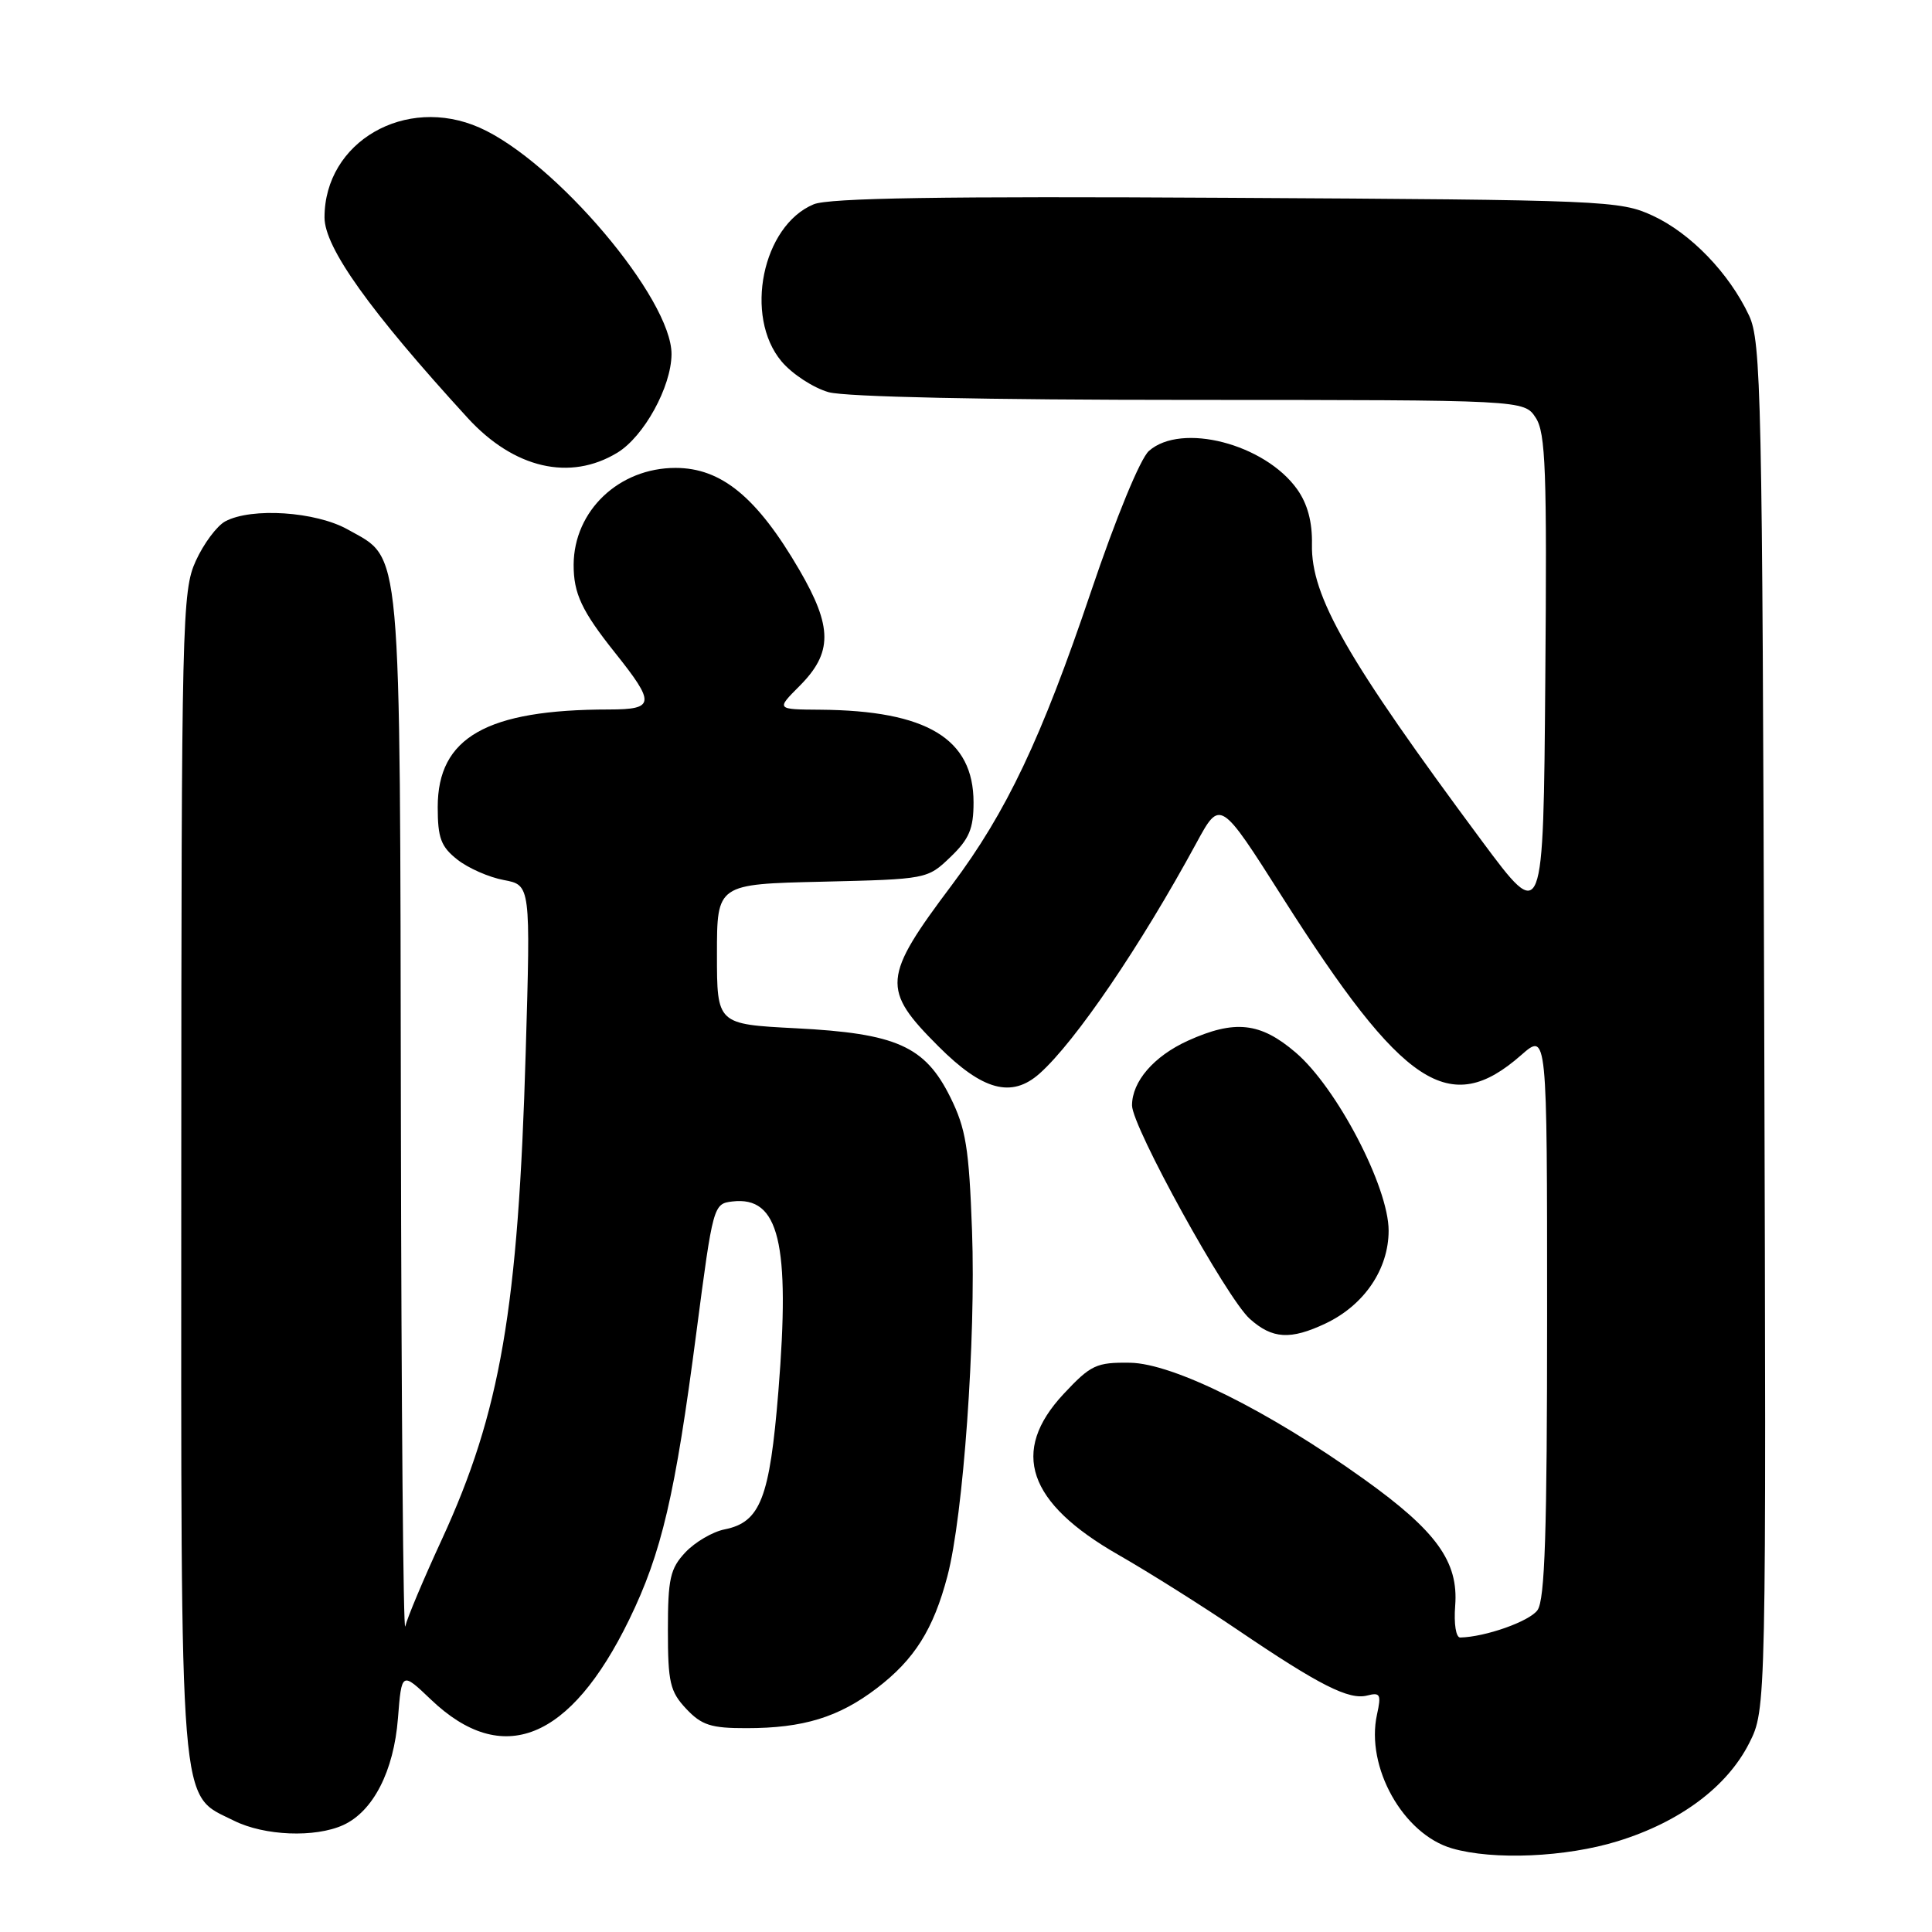 <?xml version="1.0" encoding="UTF-8" standalone="no"?>
<!DOCTYPE svg PUBLIC "-//W3C//DTD SVG 1.1//EN" "http://www.w3.org/Graphics/SVG/1.1/DTD/svg11.dtd" >
<svg xmlns="http://www.w3.org/2000/svg" xmlns:xlink="http://www.w3.org/1999/xlink" version="1.1" viewBox="0 0 256 256">
 <g >
 <path fill="currentColor"
d=" M 214.35 243.97 C 222.60 241.43 228.84 236.77 231.77 230.99 C 234.04 226.50 234.04 226.50 233.77 136.00 C 233.52 52.27 233.37 45.22 231.75 41.79 C 229.11 36.18 224.02 30.91 219.00 28.58 C 214.65 26.57 212.76 26.49 162.56 26.21 C 124.83 25.99 109.85 26.23 107.82 27.07 C 101.01 29.90 98.55 41.93 103.56 47.89 C 104.97 49.57 107.79 51.40 109.81 51.97 C 112.07 52.59 130.65 52.99 157.73 52.99 C 201.95 53.00 201.95 53.00 203.49 55.35 C 204.81 57.36 204.99 62.32 204.76 90.04 C 204.50 122.39 204.50 122.39 196.37 111.45 C 178.45 87.30 173.71 79.02 173.84 72.15 C 173.90 69.17 173.26 66.77 171.88 64.83 C 167.59 58.81 156.54 55.95 152.24 59.75 C 151.09 60.77 147.89 68.54 144.54 78.46 C 137.99 97.86 133.35 107.63 126.14 117.25 C 116.91 129.54 116.78 131.08 124.35 138.65 C 130.21 144.51 134.04 145.54 137.75 142.25 C 142.50 138.02 151.15 125.30 158.53 111.70 C 161.68 105.90 161.68 105.90 169.98 118.97 C 185.94 144.09 192.08 148.14 201.57 139.80 C 205.00 136.79 205.00 136.79 205.00 174.21 C 205.00 202.98 204.71 212.02 203.72 213.36 C 202.64 214.85 196.84 216.90 193.49 216.98 C 192.92 216.99 192.63 215.17 192.82 212.75 C 193.27 206.93 190.34 202.87 180.74 196.00 C 168.09 186.94 155.44 180.65 149.73 180.57 C 145.26 180.51 144.54 180.85 140.93 184.71 C 133.82 192.33 136.14 199.13 148.19 206.02 C 152.21 208.32 159.32 212.80 164.00 215.97 C 174.84 223.32 178.76 225.30 181.18 224.66 C 182.89 224.22 183.04 224.53 182.46 227.18 C 180.93 234.14 185.92 243.04 192.40 244.92 C 197.87 246.51 207.49 246.09 214.35 243.97 Z  M 45.48 241.83 C 49.44 240.02 52.18 234.70 52.73 227.69 C 53.22 221.50 53.22 221.50 57.10 225.20 C 66.58 234.25 75.56 230.63 83.37 214.61 C 87.67 205.78 89.46 198.14 92.28 176.50 C 94.48 159.69 94.53 159.50 97.05 159.20 C 103.23 158.48 104.73 164.67 103.14 184.35 C 101.99 198.52 100.76 201.70 96.02 202.65 C 94.44 202.96 92.10 204.33 90.82 205.69 C 88.80 207.84 88.50 209.18 88.50 216.00 C 88.50 222.92 88.78 224.14 90.92 226.42 C 92.97 228.60 94.22 229.00 98.92 228.99 C 106.44 228.99 111.13 227.55 116.18 223.70 C 121.17 219.89 123.68 215.91 125.54 208.84 C 127.64 200.88 129.32 177.40 128.80 163.12 C 128.40 152.10 127.99 149.56 125.92 145.38 C 122.56 138.61 118.78 136.93 105.44 136.25 C 95.00 135.71 95.00 135.71 95.00 126.43 C 95.00 117.15 95.00 117.15 108.94 116.83 C 122.81 116.50 122.89 116.49 125.94 113.56 C 128.42 111.18 129.00 109.82 129.00 106.33 C 129.00 97.88 122.83 94.15 108.67 94.04 C 102.85 94.00 102.85 94.00 105.92 90.92 C 110.34 86.50 110.34 83.11 105.91 75.50 C 100.32 65.90 95.59 62.00 89.51 62.00 C 82.02 62.00 76.05 67.67 76.01 74.82 C 76.00 78.65 77.08 80.95 81.50 86.50 C 86.86 93.22 86.78 94.00 80.72 94.01 C 64.47 94.02 58.00 97.71 58.00 106.94 C 58.00 111.04 58.43 112.19 60.60 113.90 C 62.03 115.03 64.80 116.25 66.76 116.61 C 70.31 117.28 70.31 117.28 69.66 139.39 C 68.67 173.45 66.31 187.13 58.54 204.00 C 56.13 209.22 53.95 214.40 53.70 215.50 C 53.44 216.60 53.18 186.29 53.12 148.15 C 52.99 70.83 53.29 74.22 46.08 70.16 C 41.84 67.78 33.34 67.22 29.85 69.08 C 28.74 69.68 26.98 72.04 25.94 74.33 C 24.13 78.30 24.04 82.11 24.02 155.50 C 24.00 241.60 23.67 237.59 31.00 241.25 C 35.03 243.26 41.74 243.53 45.48 241.83 Z  M 175.66 175.36 C 180.77 172.93 184.00 168.17 184.00 163.06 C 184.00 157.28 177.14 144.13 171.69 139.47 C 167.00 135.45 163.61 135.09 157.38 137.91 C 152.89 139.96 150.00 143.30 150.00 146.47 C 150.00 149.29 162.53 172.00 165.60 174.75 C 168.59 177.43 170.99 177.57 175.66 175.36 Z  M 81.81 59.98 C 85.33 57.83 88.94 51.27 88.98 46.95 C 89.04 39.61 73.57 21.35 63.54 16.91 C 53.73 12.58 43.00 18.79 43.00 28.81 C 43.00 32.80 48.99 41.19 61.96 55.37 C 68.10 62.08 75.53 63.80 81.81 59.98 Z "/>
</g>
</svg>